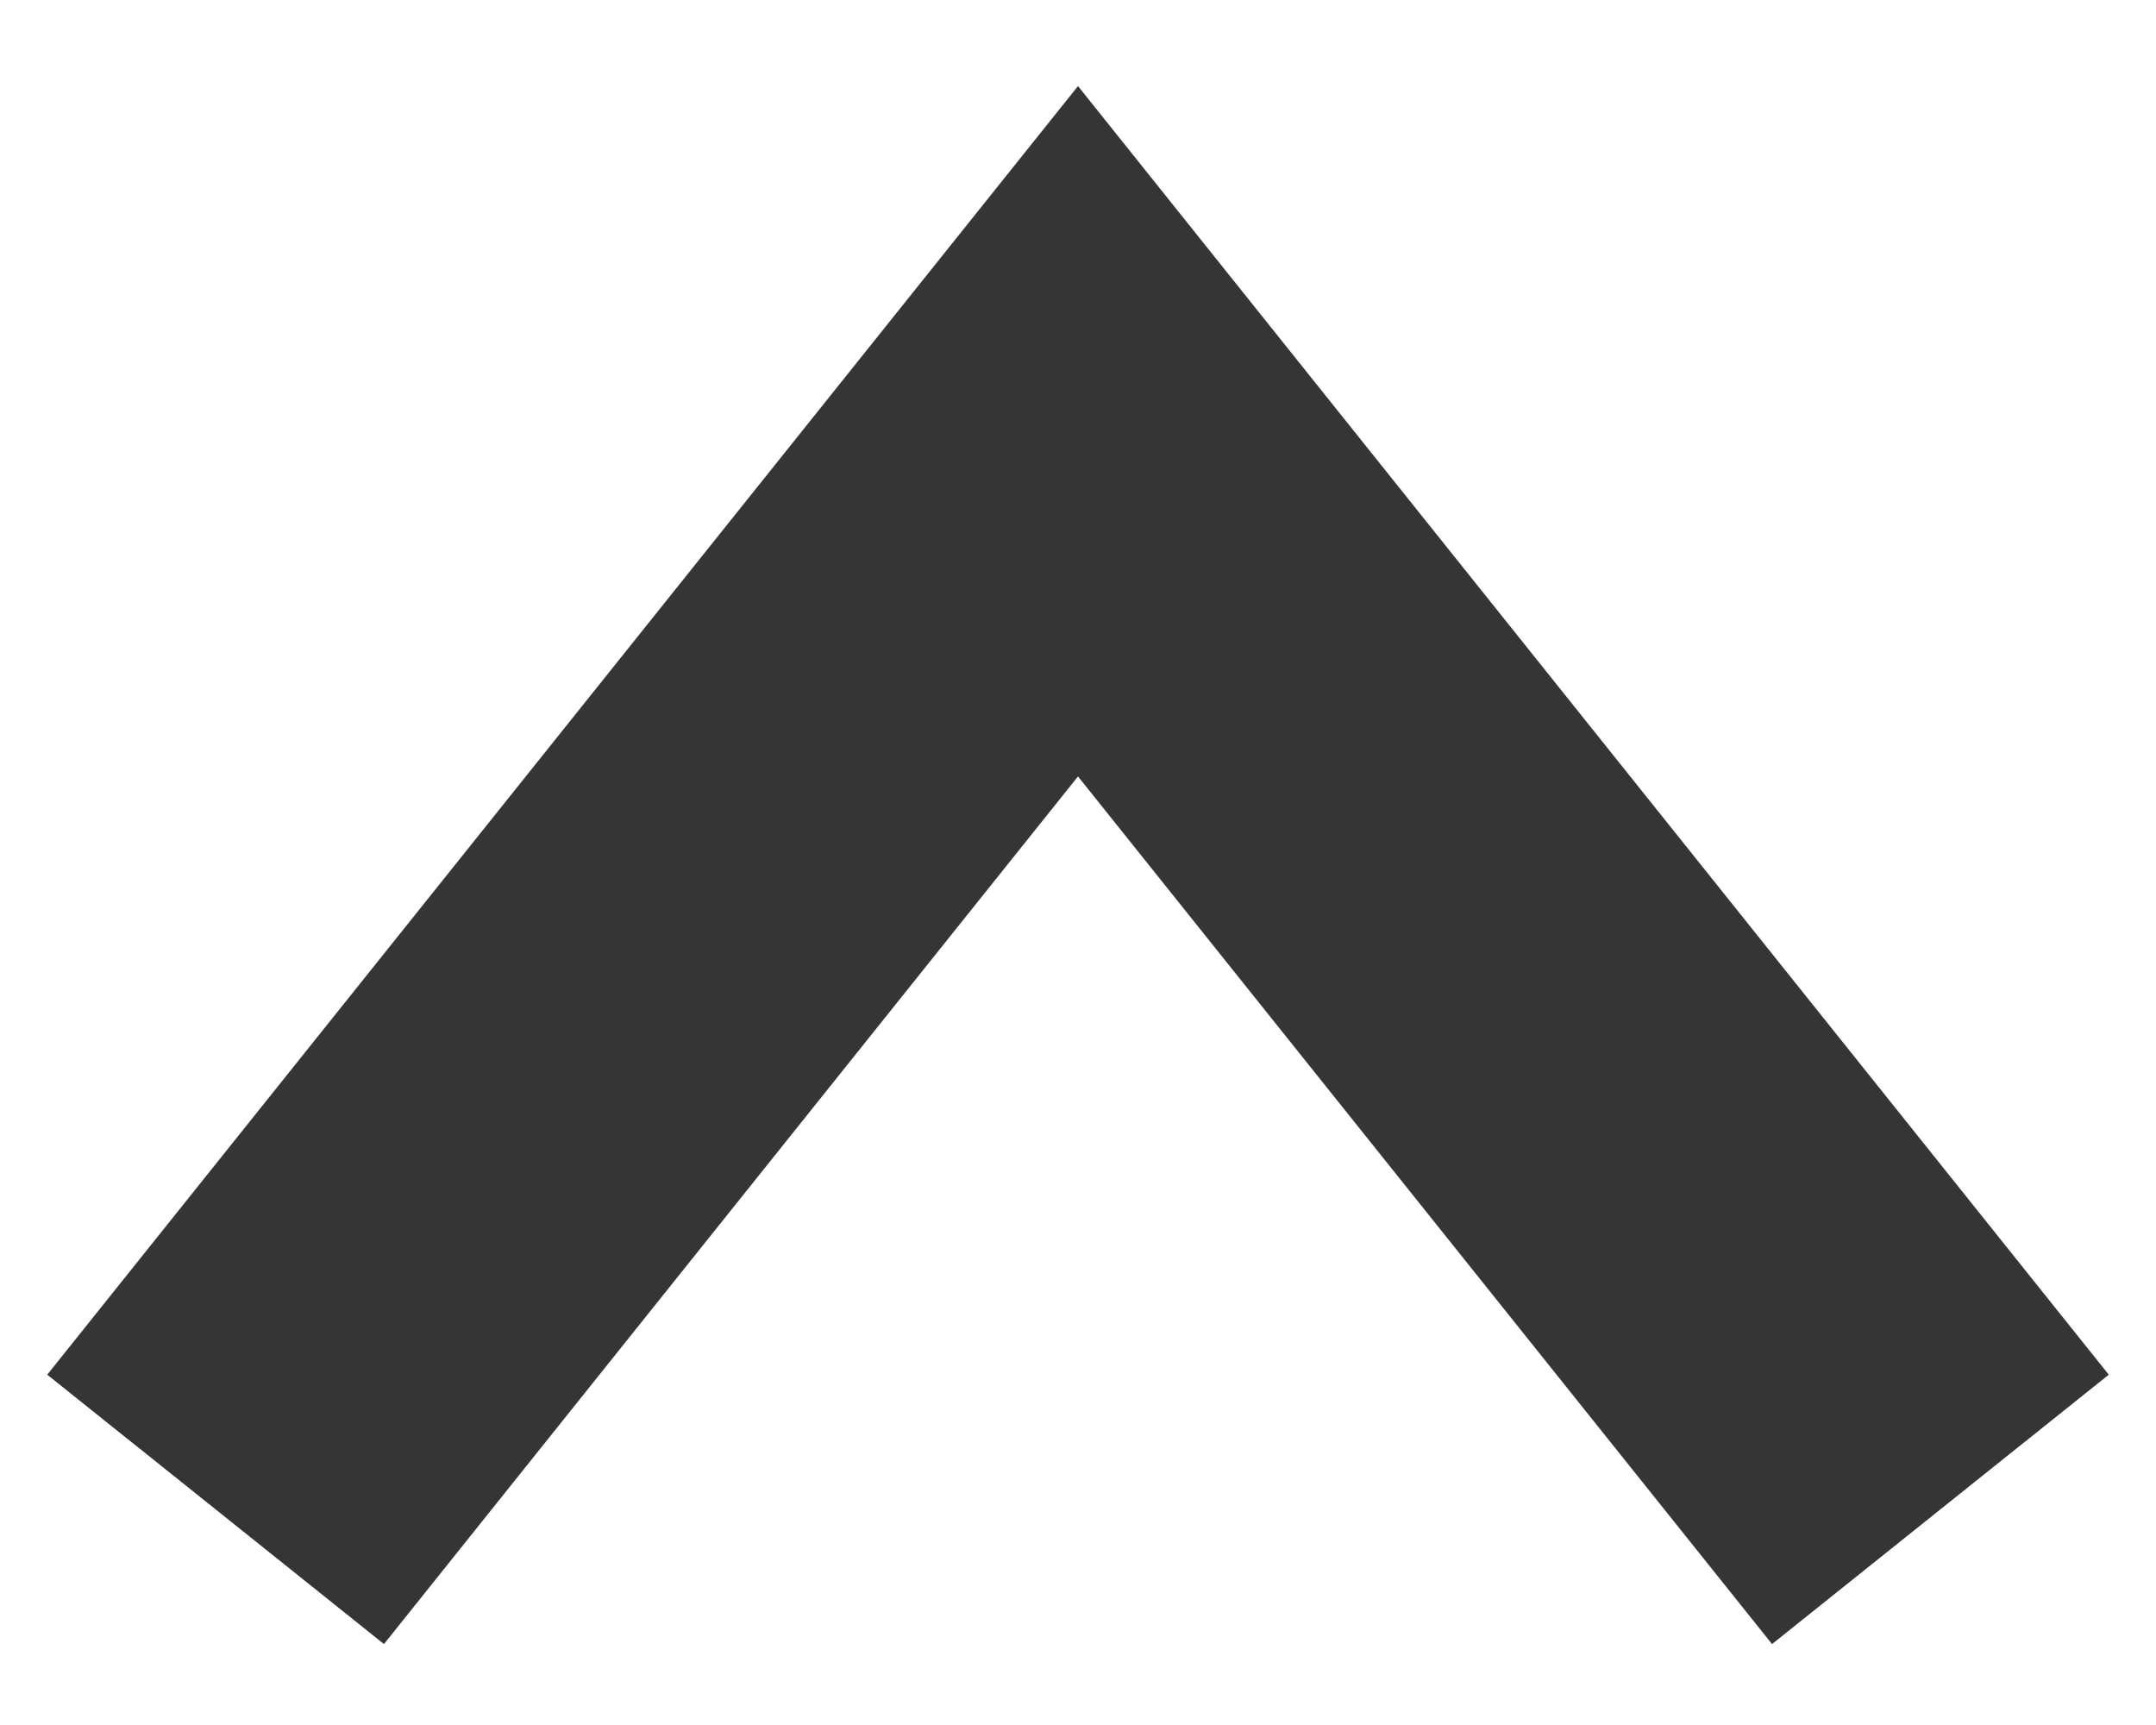 <?xml version="1.0" encoding="UTF-8"?>
<svg width="10px" height="8px" viewBox="0 0 10 8" version="1.1" xmlns="http://www.w3.org/2000/svg" xmlns:xlink="http://www.w3.org/1999/xlink">
    <!-- Generator: Sketch 49.1 (51147) - http://www.bohemiancoding.com/sketch -->
    <title>Untitled 2</title>
    <desc>Created with Sketch.</desc>
    <defs></defs>
    <g id="Page-1" stroke="none" stroke-width="1" fill="none" fill-rule="evenodd">
        <g id="DropdownArrow" transform="translate(5, 4.5) scale(1, -1) translate(-5, -4.5) translate(1, 2)" stroke="#353535" stroke-width="2">
            <polyline id="Shape" points="8 0 4 5 0 0"></polyline>
        </g>
    </g>
</svg>